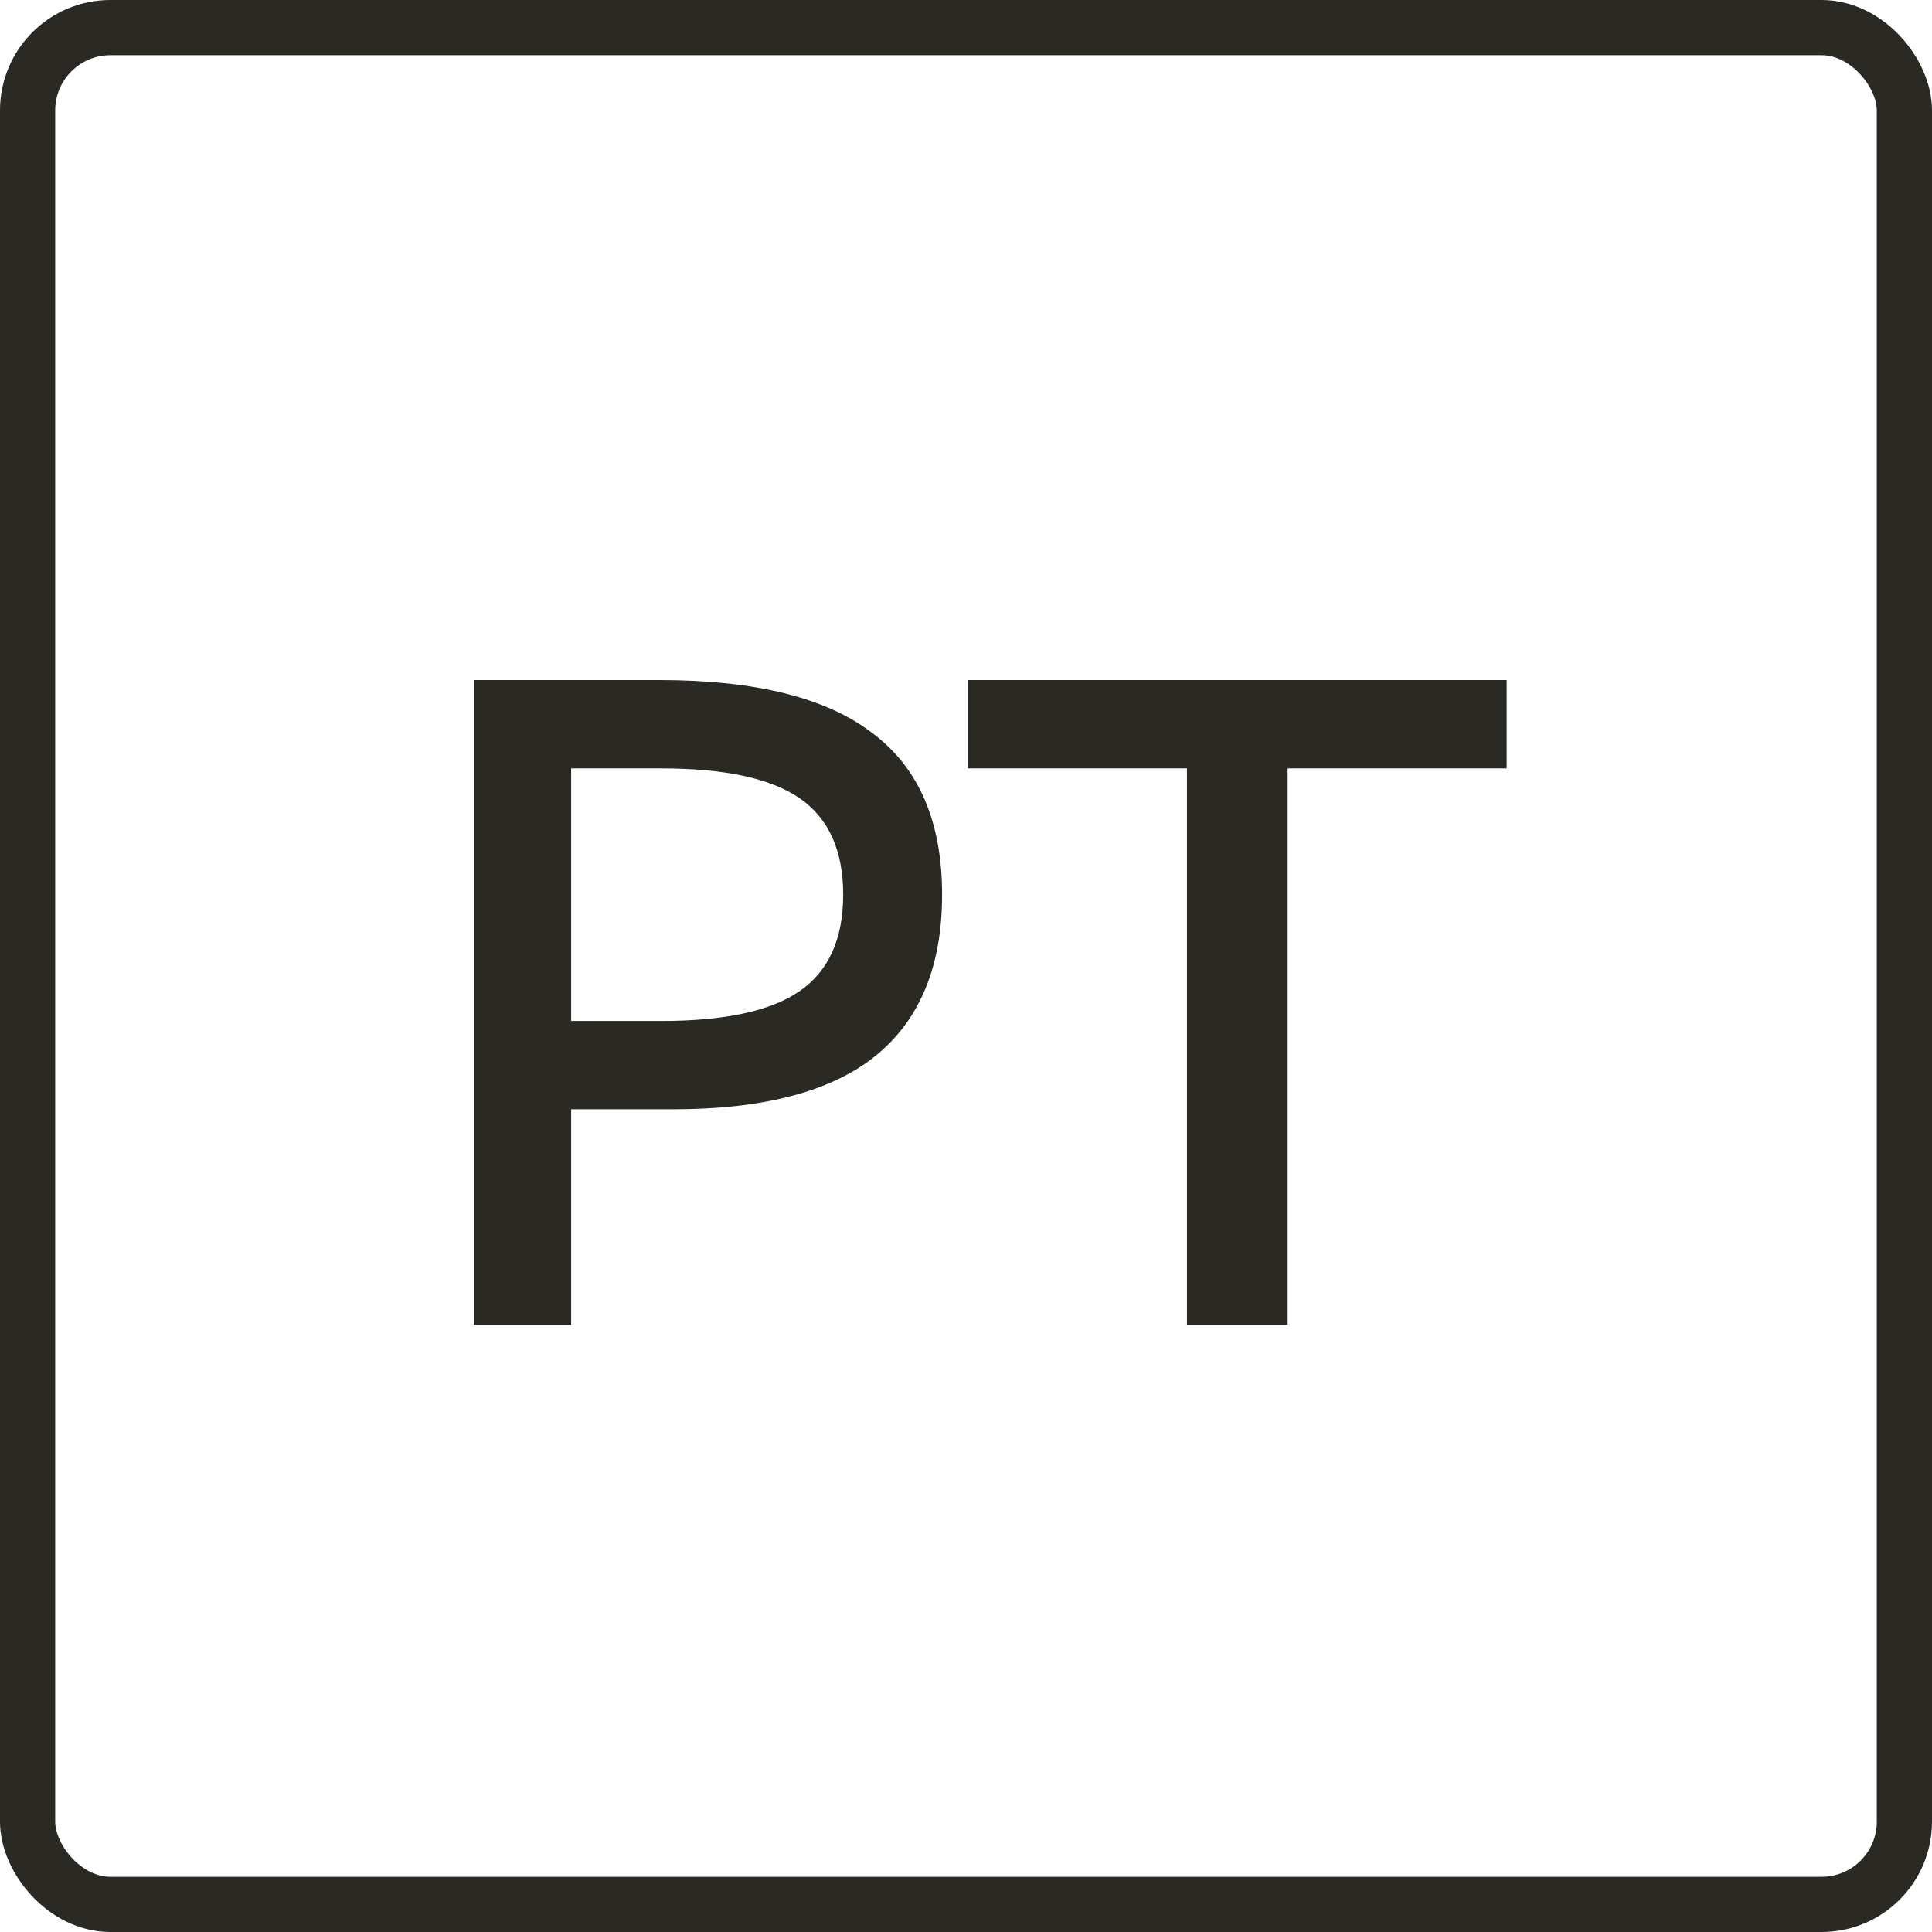 <svg width="35" height="35" viewBox="0 0 35 35" fill="none" xmlns="http://www.w3.org/2000/svg">
<rect x="0.5" y="0.5" width="34" height="34" rx="1.5" stroke="#2B2924"/>
<path d="M8.587 24V12.32H11.947C13.685 12.32 14.971 12.64 15.803 13.28C16.645 13.909 17.067 14.885 17.067 16.208C17.067 17.509 16.661 18.485 15.851 19.136C15.051 19.776 13.829 20.096 12.187 20.096H9.467V18.496H11.979C13.131 18.496 13.968 18.315 14.491 17.952C15.013 17.589 15.275 17.008 15.275 16.208C15.275 15.408 15.013 14.827 14.491 14.464C13.968 14.101 13.131 13.92 11.979 13.92H10.347V24H8.587ZM21.503 24V13.92H17.535V12.32H27.295V13.92H23.327V24H21.503Z" fill="#2B2924"/>
</svg>
